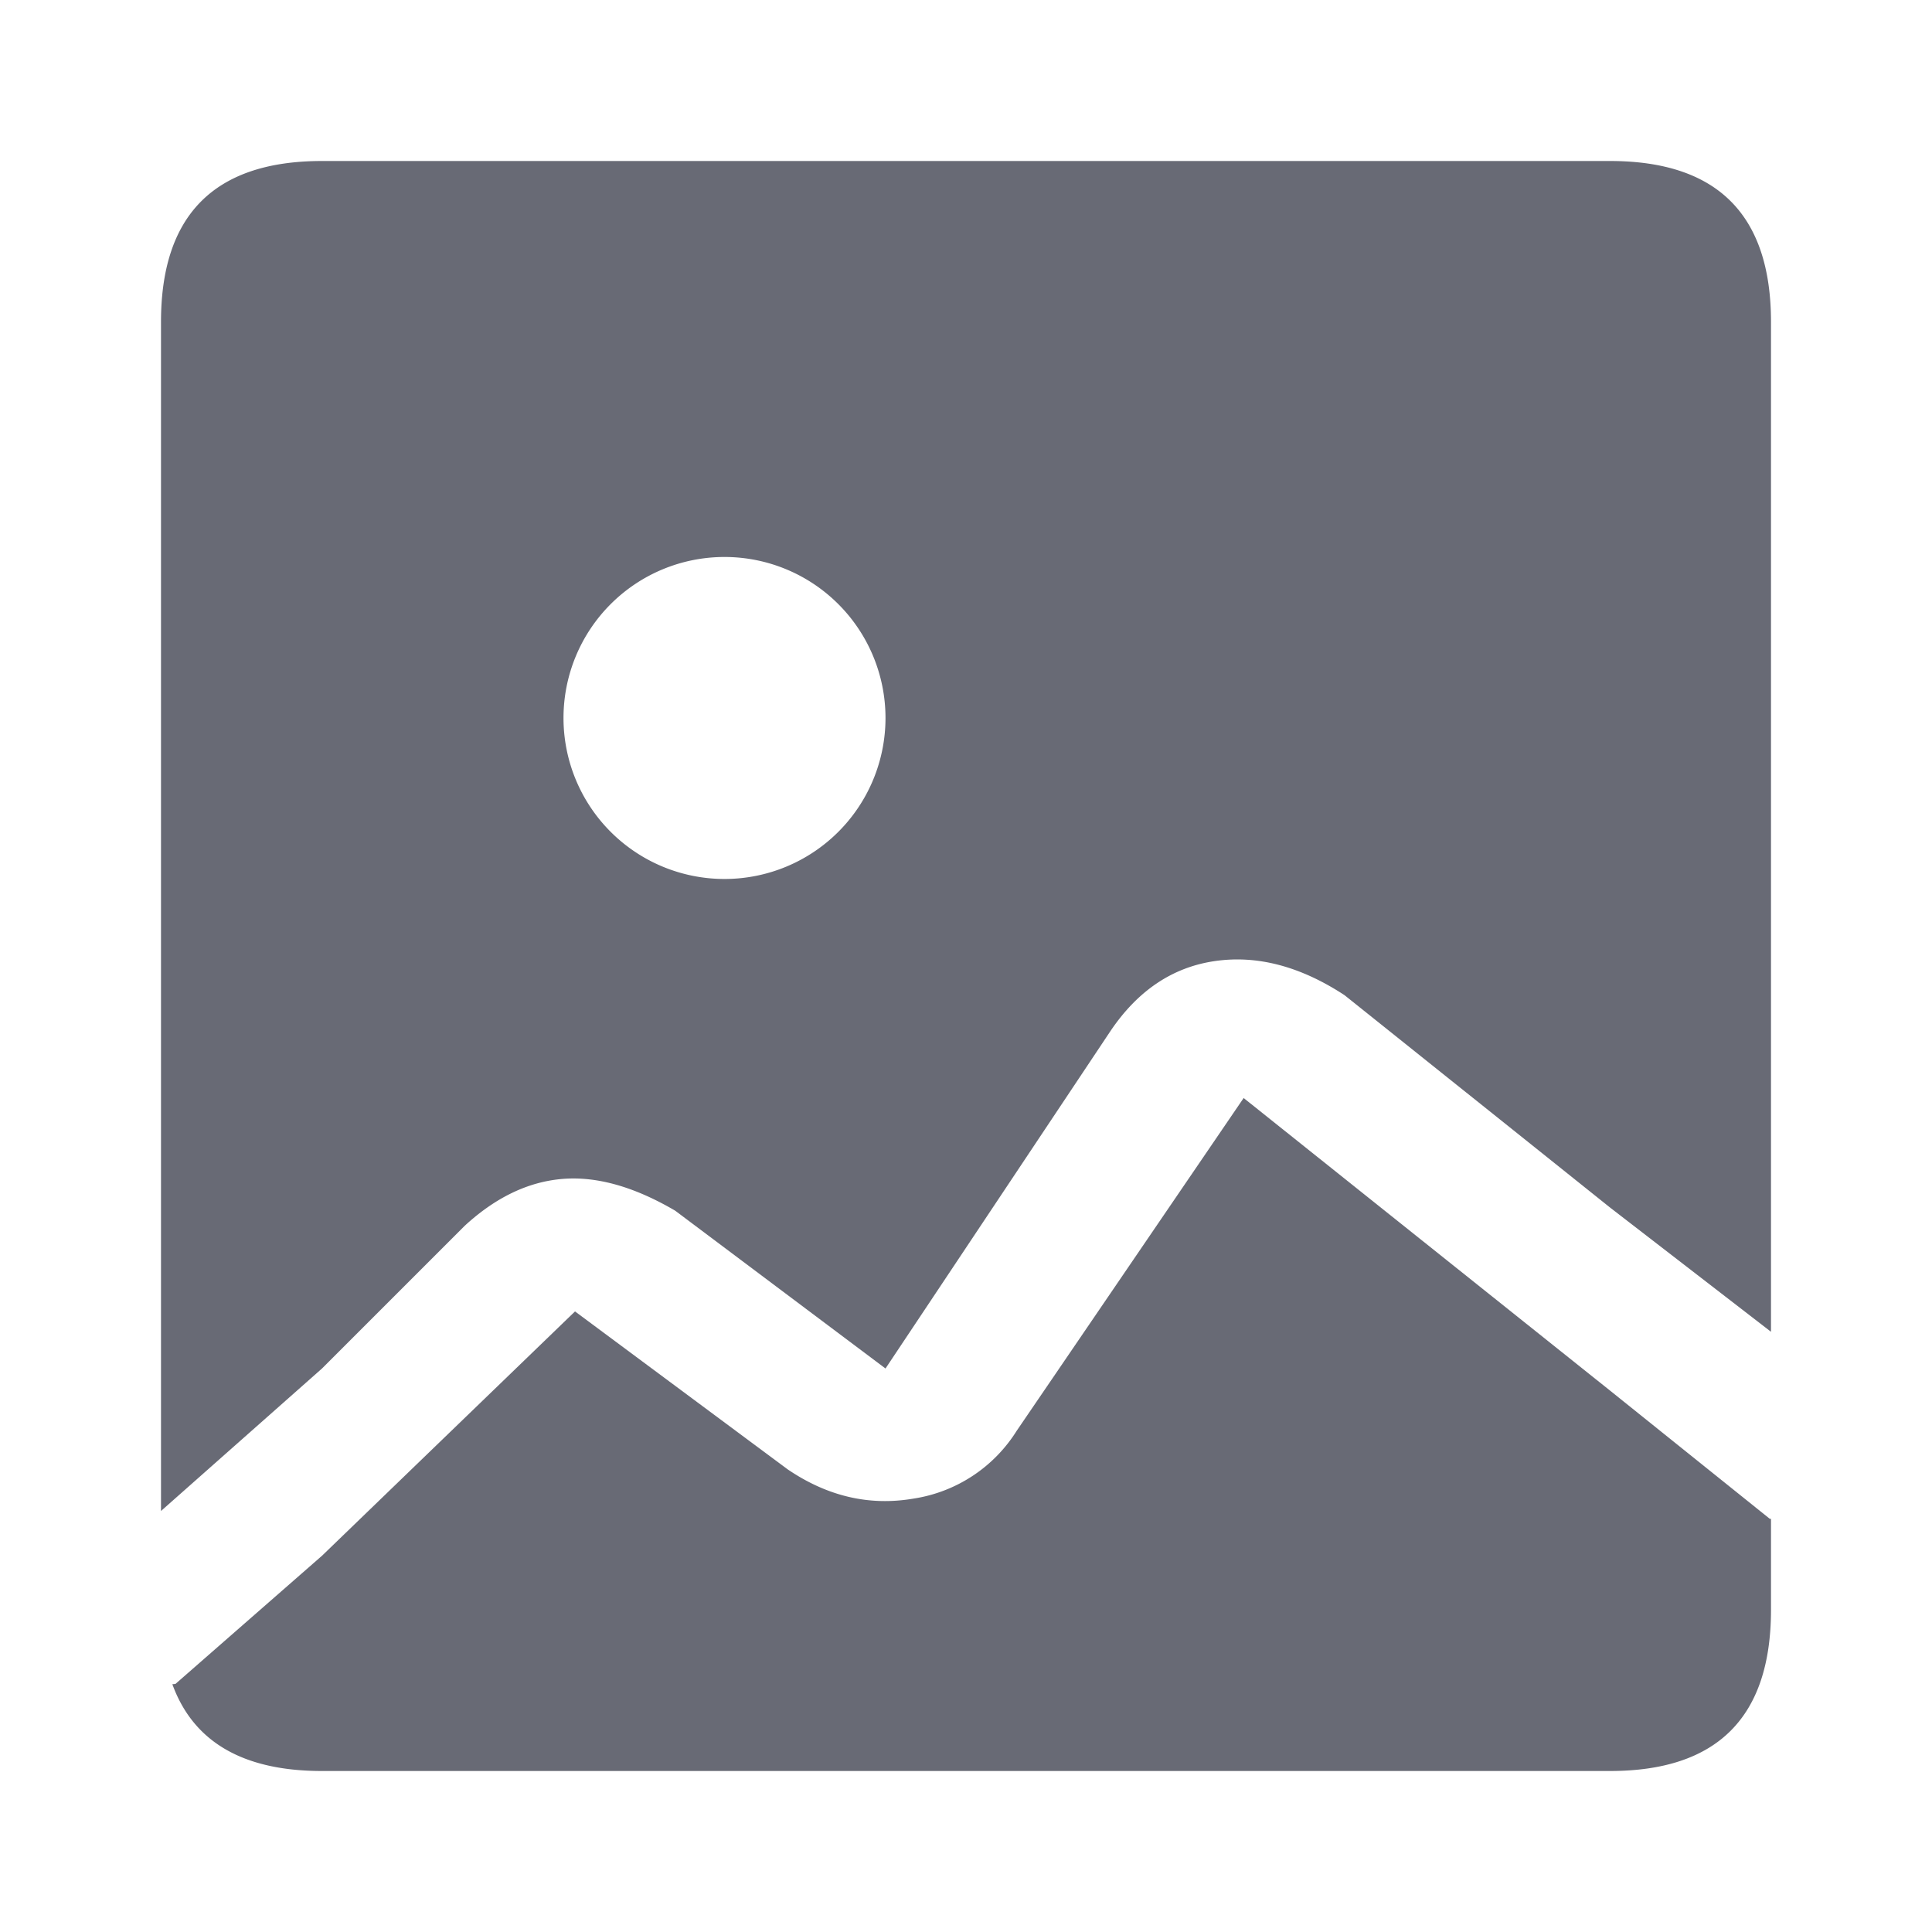 <svg xmlns="http://www.w3.org/2000/svg" width="24" height="24" viewBox="0 0 24 24">
    <path fill="#686A75" fill-rule="evenodd" d="M2.193 20.917l-.013.001L4 19.326l3.143-3.035 2.642 1.962c.495.336 1.016.457 1.564.363a1.84 1.84 0 0 0 1.28-.841l2.82-4.135L20 17.274l1.986 1.594.014-.001v1.13C22 21.332 21.333 22 20 22H4c-.979 0-1.598-.36-1.859-1.078l.052-.005zM22 16.544L20 15l-3.297-2.637c-.549-.36-1.087-.501-1.613-.424-.527.077-.96.369-1.3.876L11 17l-2.612-1.96c-.508-.298-.975-.43-1.4-.395-.425.035-.83.228-1.215.582L4 17l-2 1.77V20 4c0-1.333.667-2 2-2h16c1.333 0 2 .667 2 2v12.544zM9 10.919a2 2 0 1 0 0-4 2 2 0 0 0 0 4z"/>
</svg>
